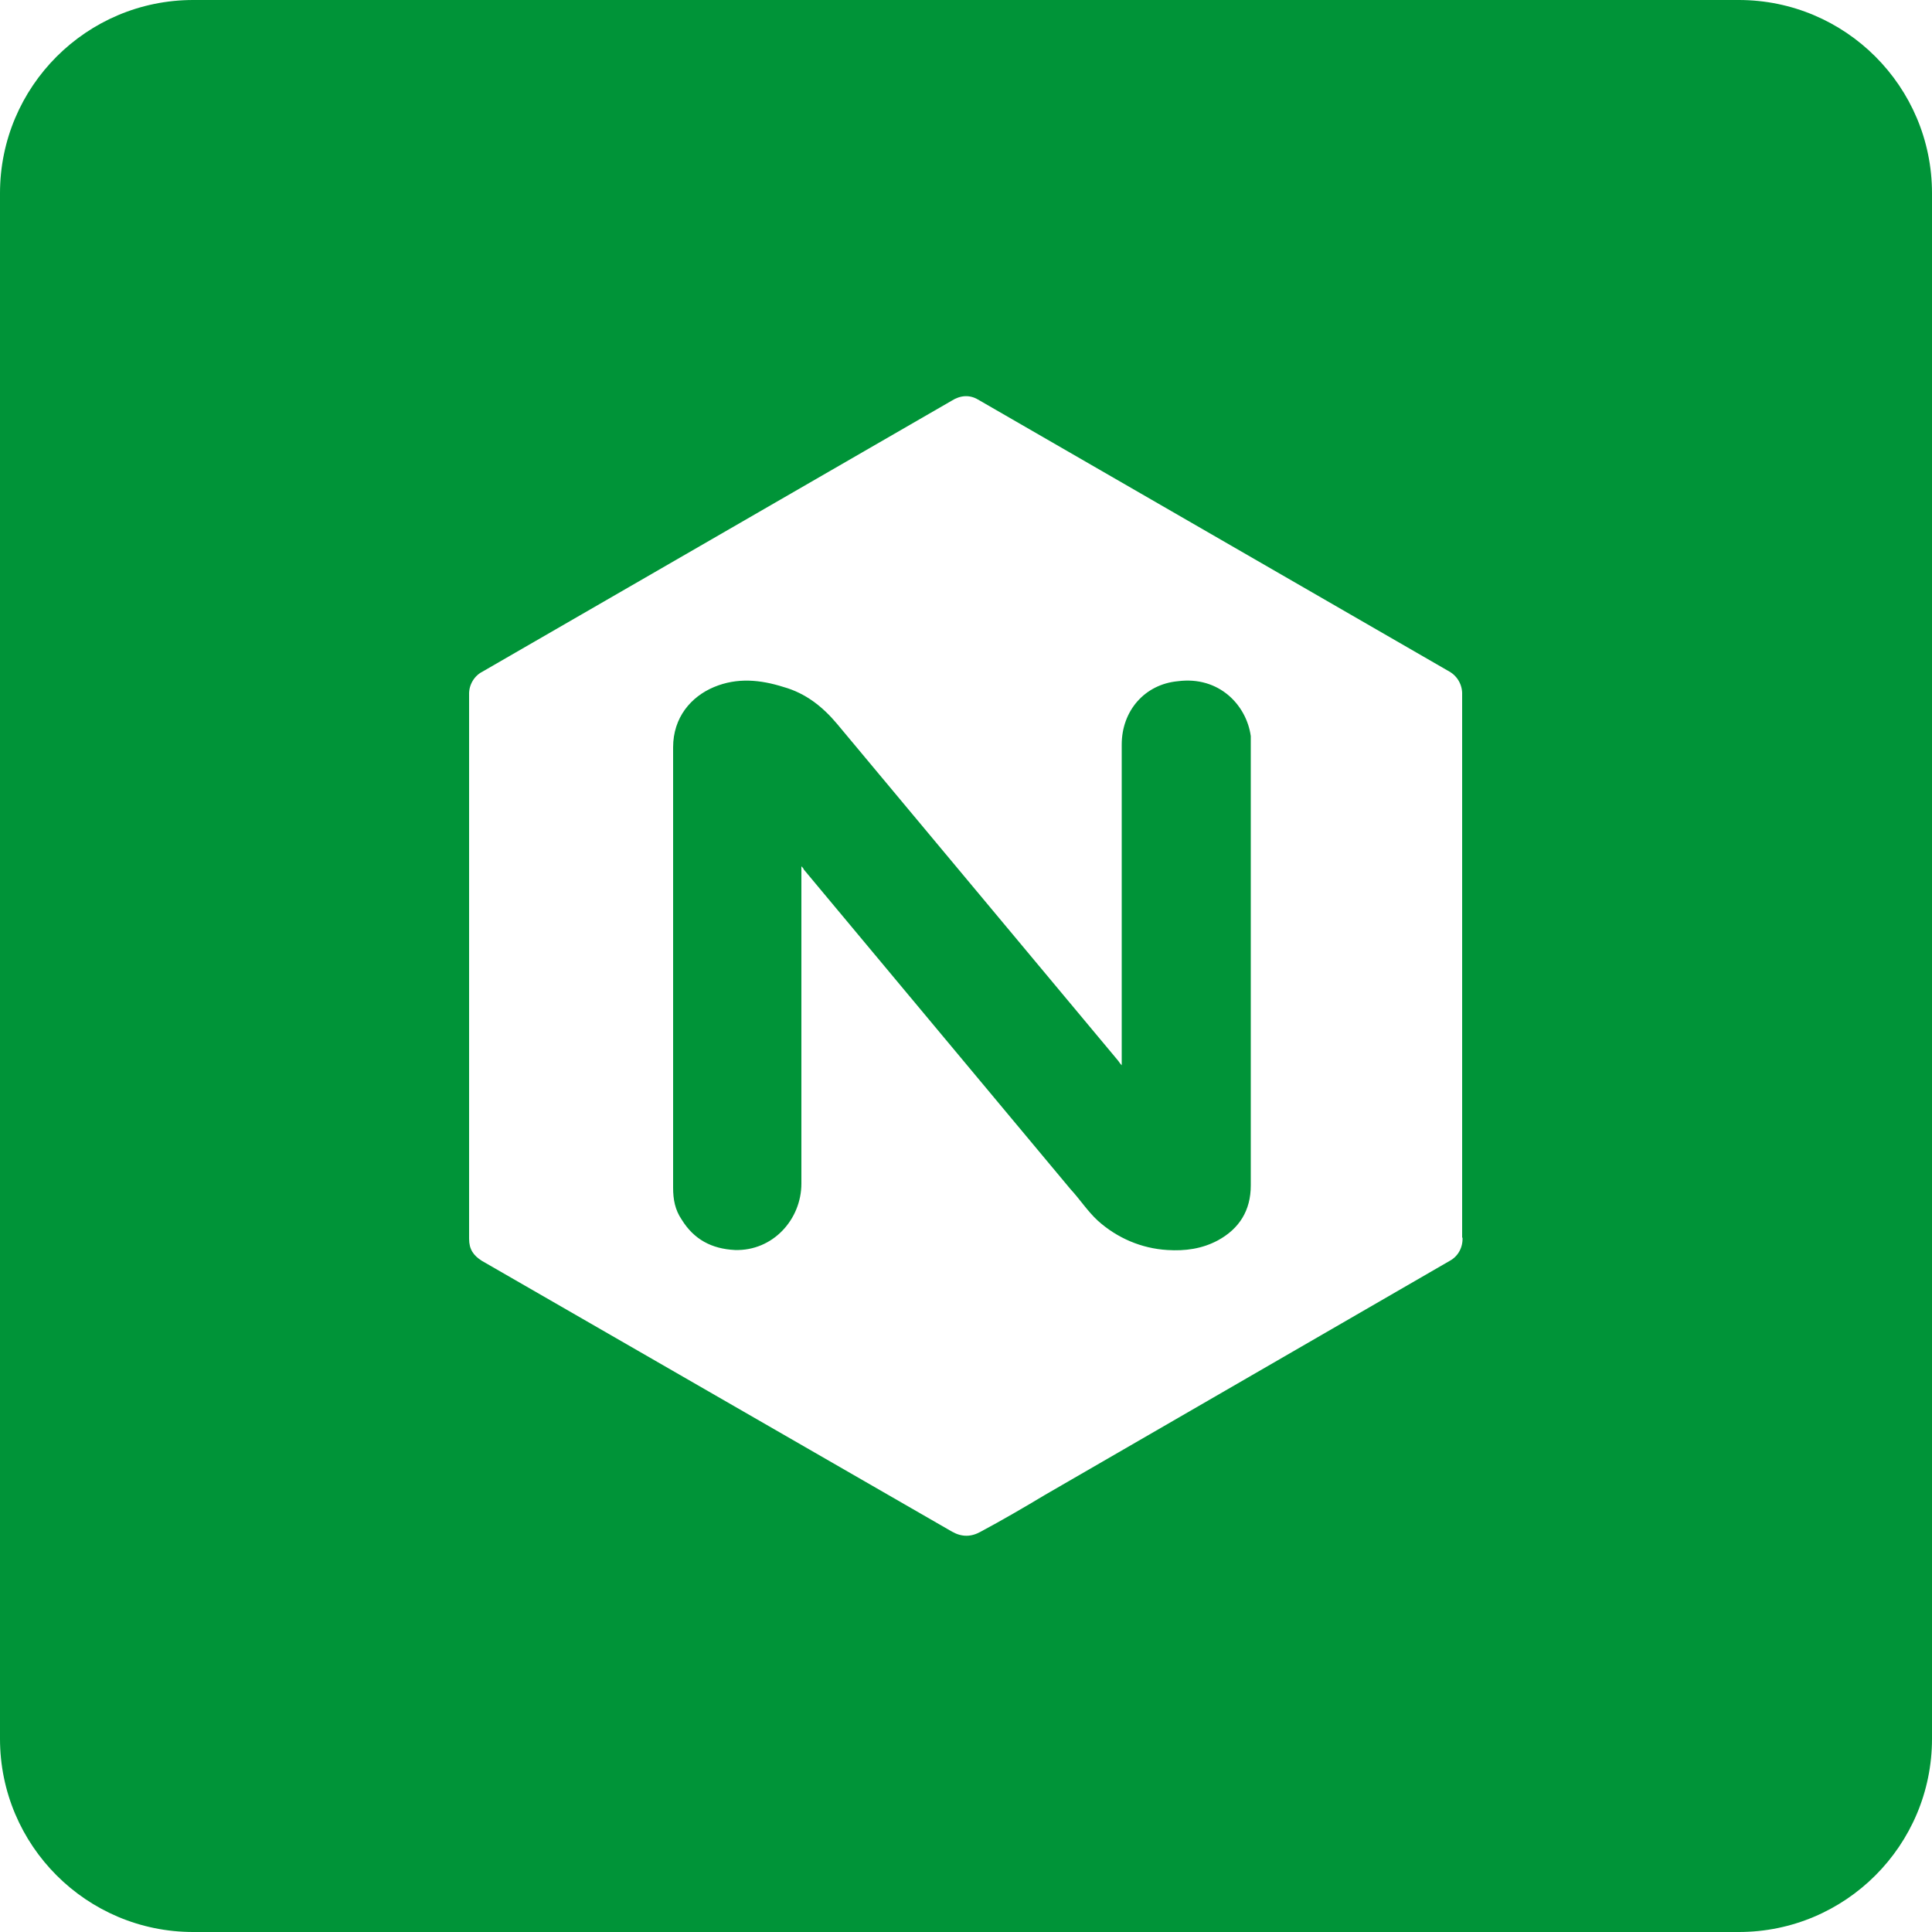 <svg version="1.1" id="Layer_1" xmlns="http://www.w3.org/2000/svg" xmlns:xlink="http://www.w3.org/1999/xlink" x="0px" y="0px"
	 viewBox="0 0 50 50" style="enable-background:new 0 0 50 50;" xml:space="preserve">
<style type="text/css">
	.st0{fill:#009438;}
</style>
<g>
	<path class="st0" d="M30.48,17.63c-0.85,0.08-1.45,0.76-1.45,1.64v8.3c-0.05-0.05-0.08-0.11-0.11-0.14l-7.26-8.7
		c-0.37-0.44-0.81-0.79-1.38-0.95c-0.6-0.19-1.2-0.25-1.8,0c-0.6,0.25-1.06,0.79-1.06,1.56v11.4c0,0.3,0.05,0.57,0.22,0.82
		c0.32,0.52,0.78,0.76,1.38,0.79c0.98,0.03,1.72-0.79,1.72-1.72v-8.2l0-0.01c0.03,0.03,0.06,0.06,0.06,0.08l6.9,8.27
		c0.25,0.27,0.44,0.57,0.71,0.82c0.5,0.45,1.13,0.72,1.8,0.76c0.46,0.03,0.9-0.03,1.31-0.25c0.55-0.3,0.85-0.77,0.85-1.42V19.05
		C32.26,18.25,31.55,17.49,30.48,17.63z"/>
	<path class="st0" d="M45,0H5C2.24,0,0,2.24,0,5V45c0,2.76,2.24,5,5,5H45c2.76,0,5-2.24,5-5V5C50,2.24,47.76,0,45,0z M37.85,32.03
		c0.01,0.25-0.11,0.48-0.33,0.6l-10.48,6.06c-0.55,0.33-1.1,0.65-1.66,0.95c-0.25,0.14-0.49,0.14-0.74,0l-12.17-7.01
		c-0.22-0.14-0.33-0.3-0.33-0.57v-7.04v0v-7.04c-0.01-0.25,0.13-0.49,0.35-0.6l12.14-7.01c0.22-0.14,0.46-0.16,0.68-0.03l12.2,7.04
		c0.21,0.12,0.34,0.35,0.33,0.6V32.03z"/>
</g>
</svg>
